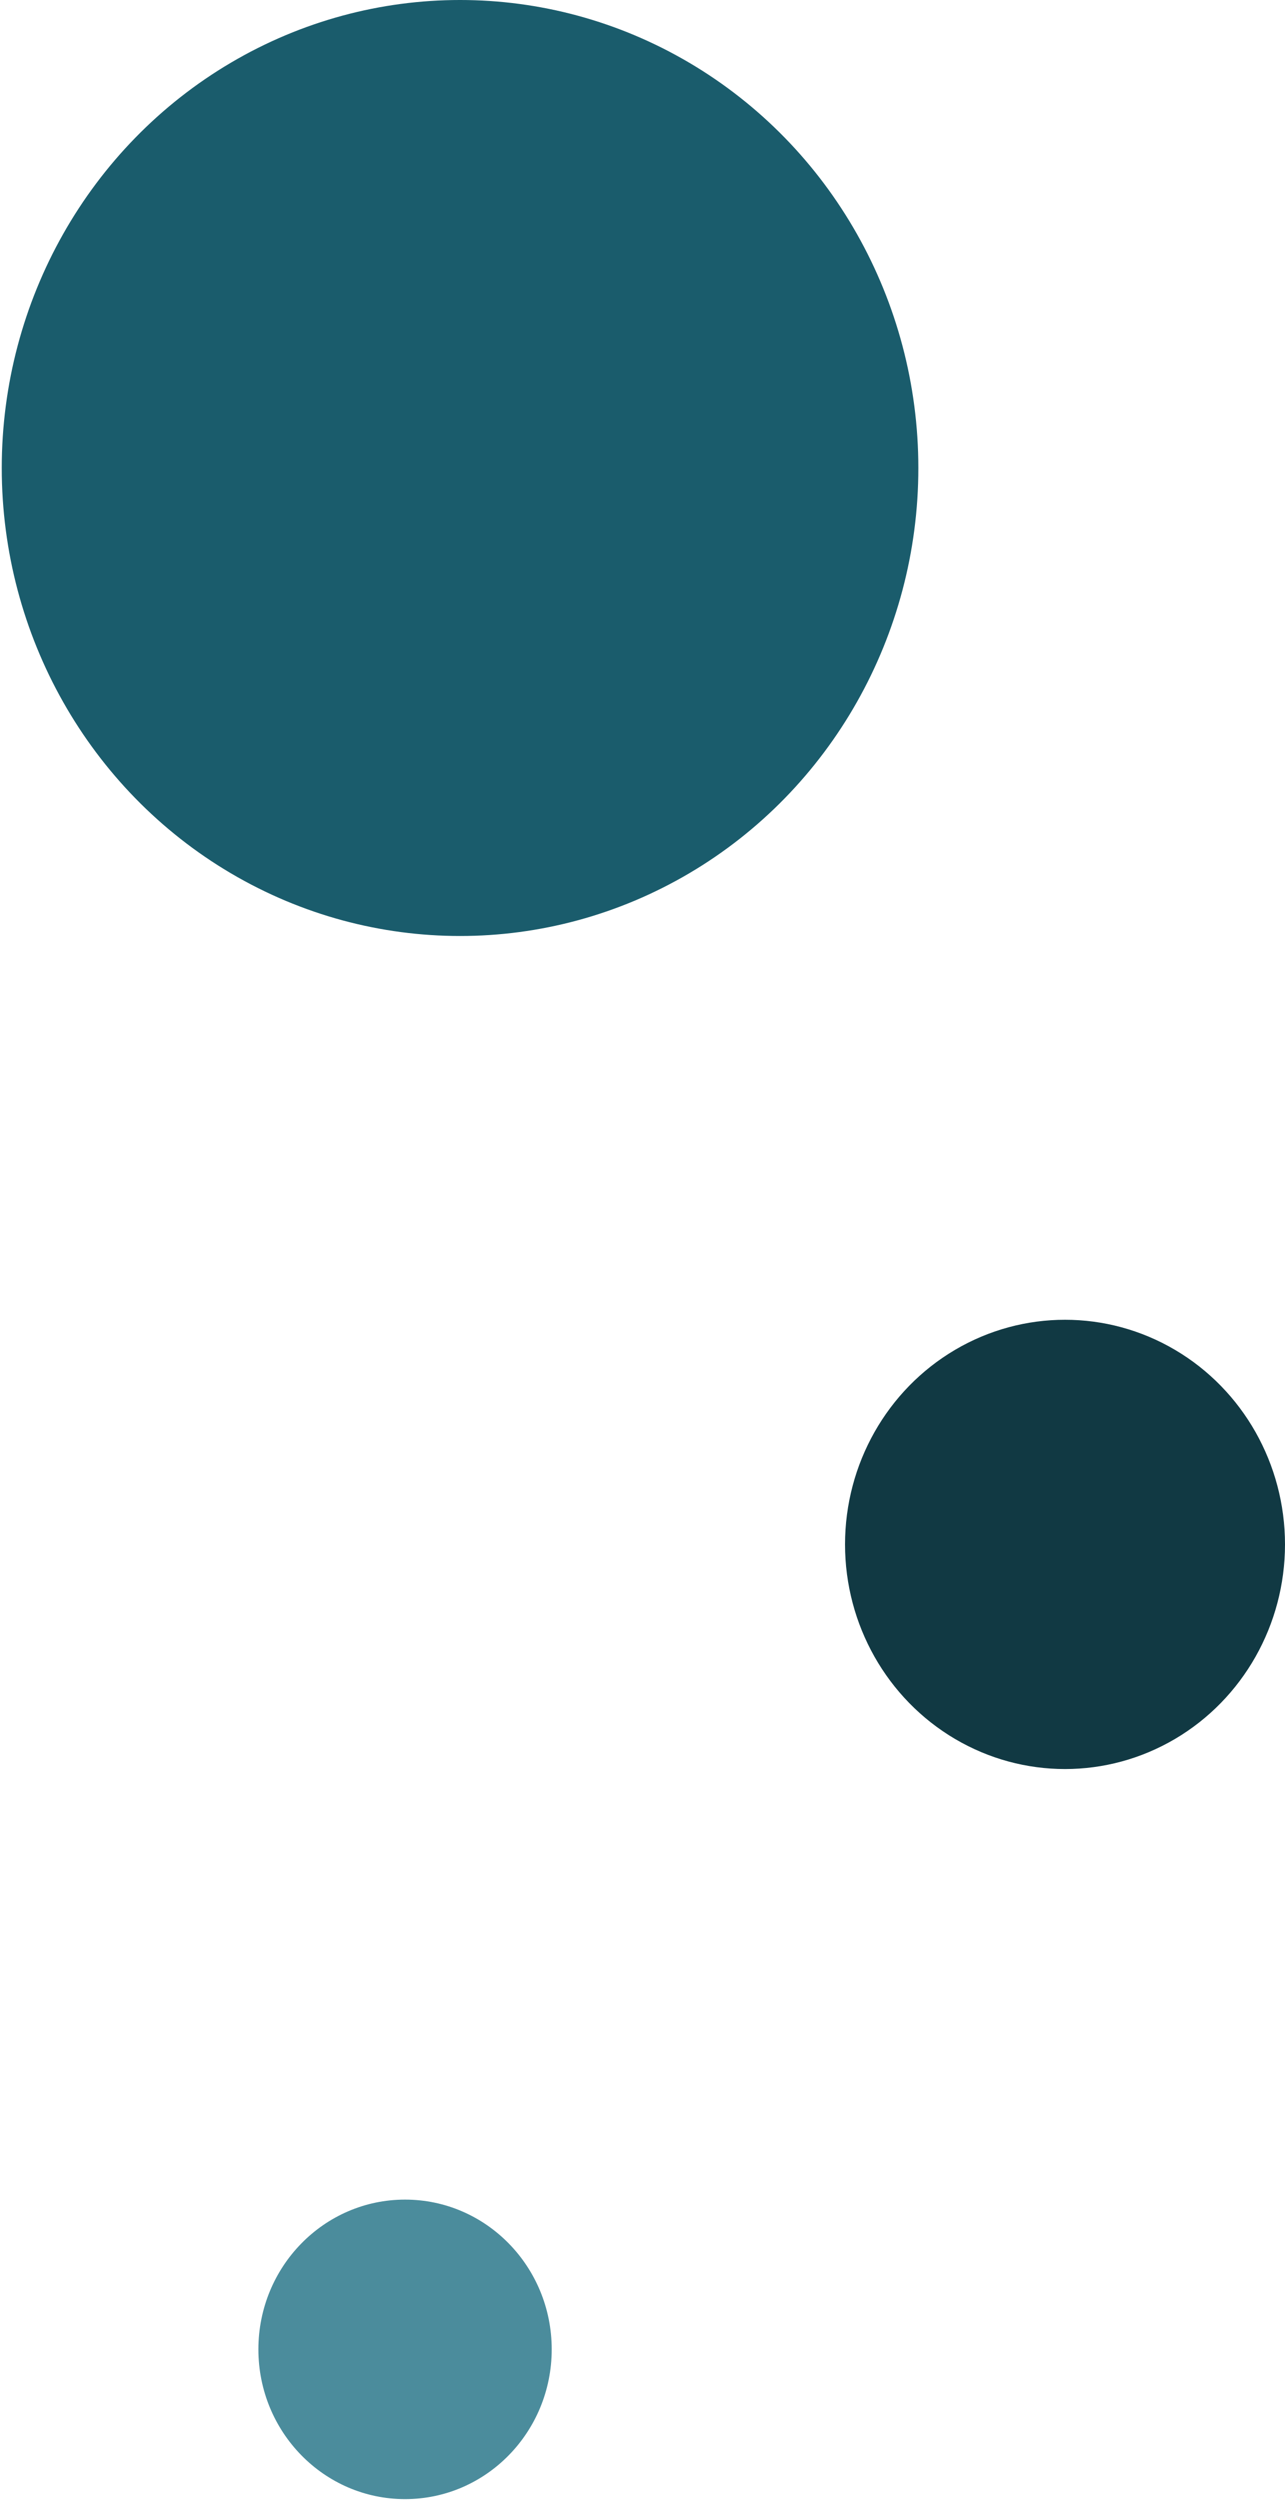 <svg width="128" height="249" viewBox="0 0 128 249" fill="none" xmlns="http://www.w3.org/2000/svg">
<ellipse cx="45.826" cy="46.61" rx="45.652" ry="46.61" fill="#1A5C6C"/>
<ellipse cx="106.087" cy="153.814" rx="21.913" ry="22.373" fill="#113943"/>
<ellipse cx="40.348" cy="233.983" rx="14.609" ry="14.915" fill="#4B8C9C"/>
</svg>
